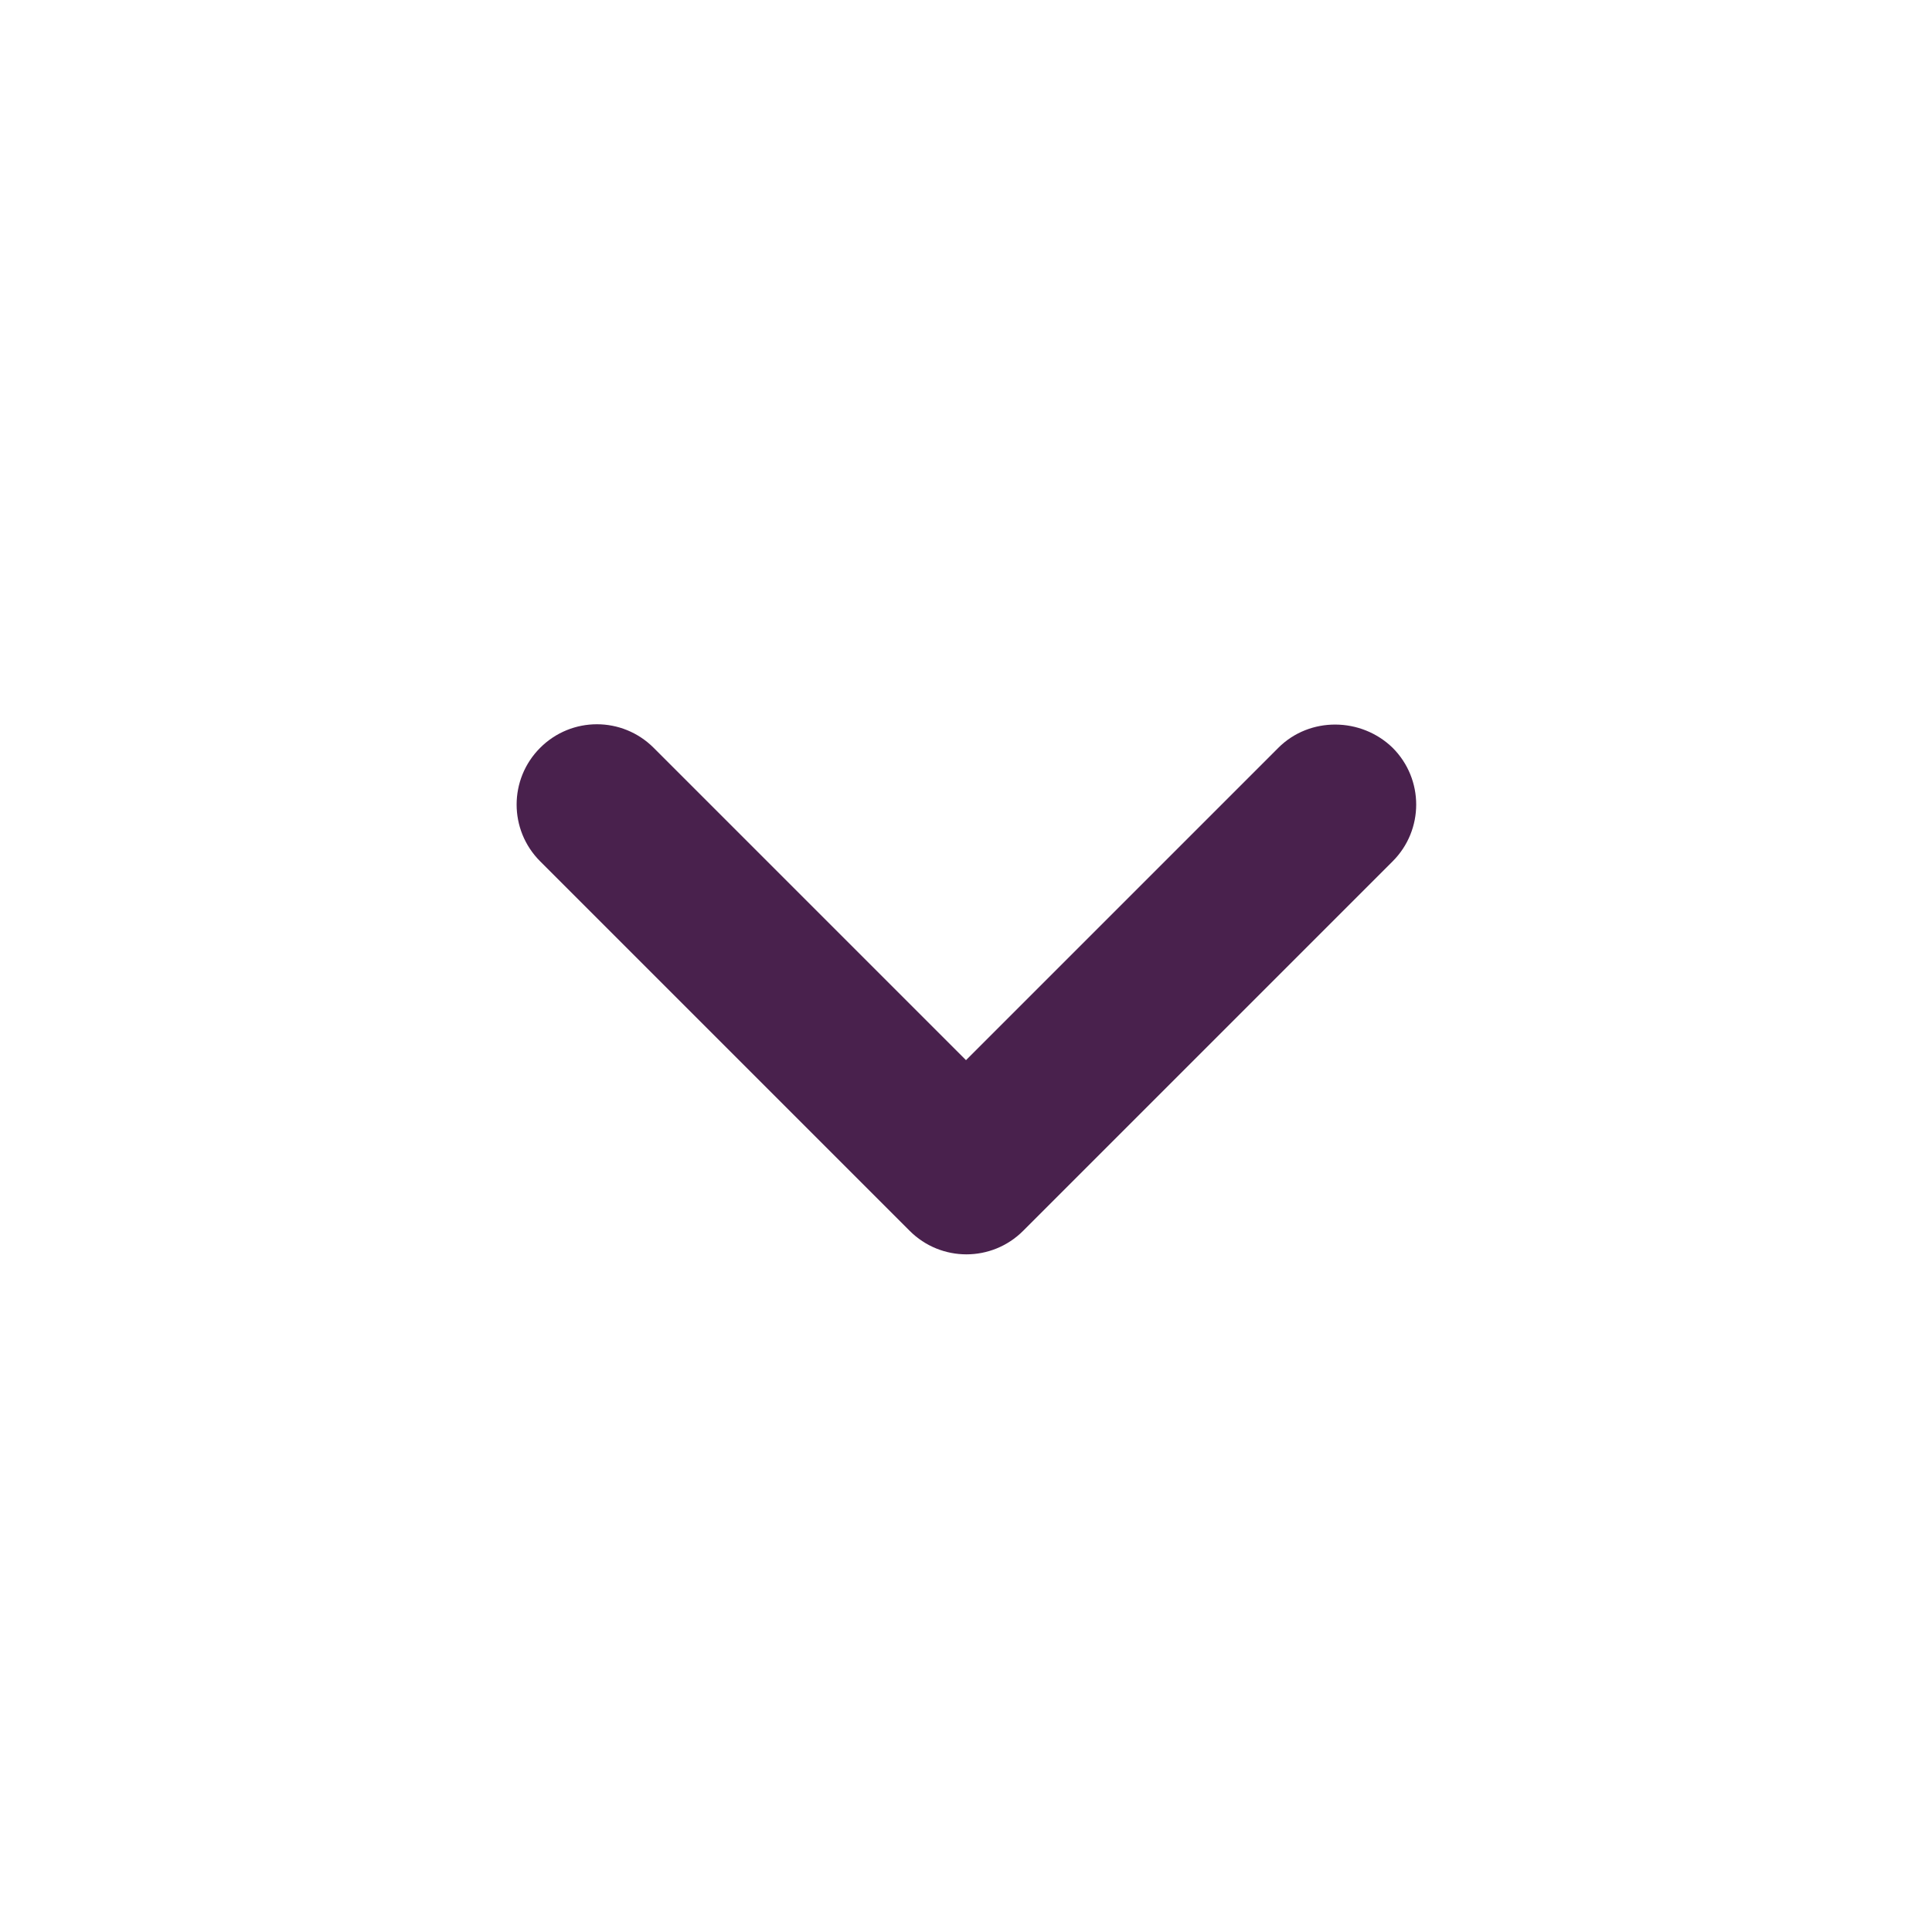<svg width="26" height="26" viewBox="0 0 26 26" fill="none" xmlns="http://www.w3.org/2000/svg">
<path d="M17.203 10.064L13 14.267L8.797 10.064C8.374 9.641 7.692 9.641 7.269 10.064C6.847 10.486 6.847 11.169 7.269 11.591L12.242 16.564C12.664 16.986 13.347 16.986 13.769 16.564L18.742 11.591C19.164 11.169 19.164 10.486 18.742 10.064C18.319 9.652 17.626 9.641 17.203 10.064Z" fill="#49214D"/>
</svg>
